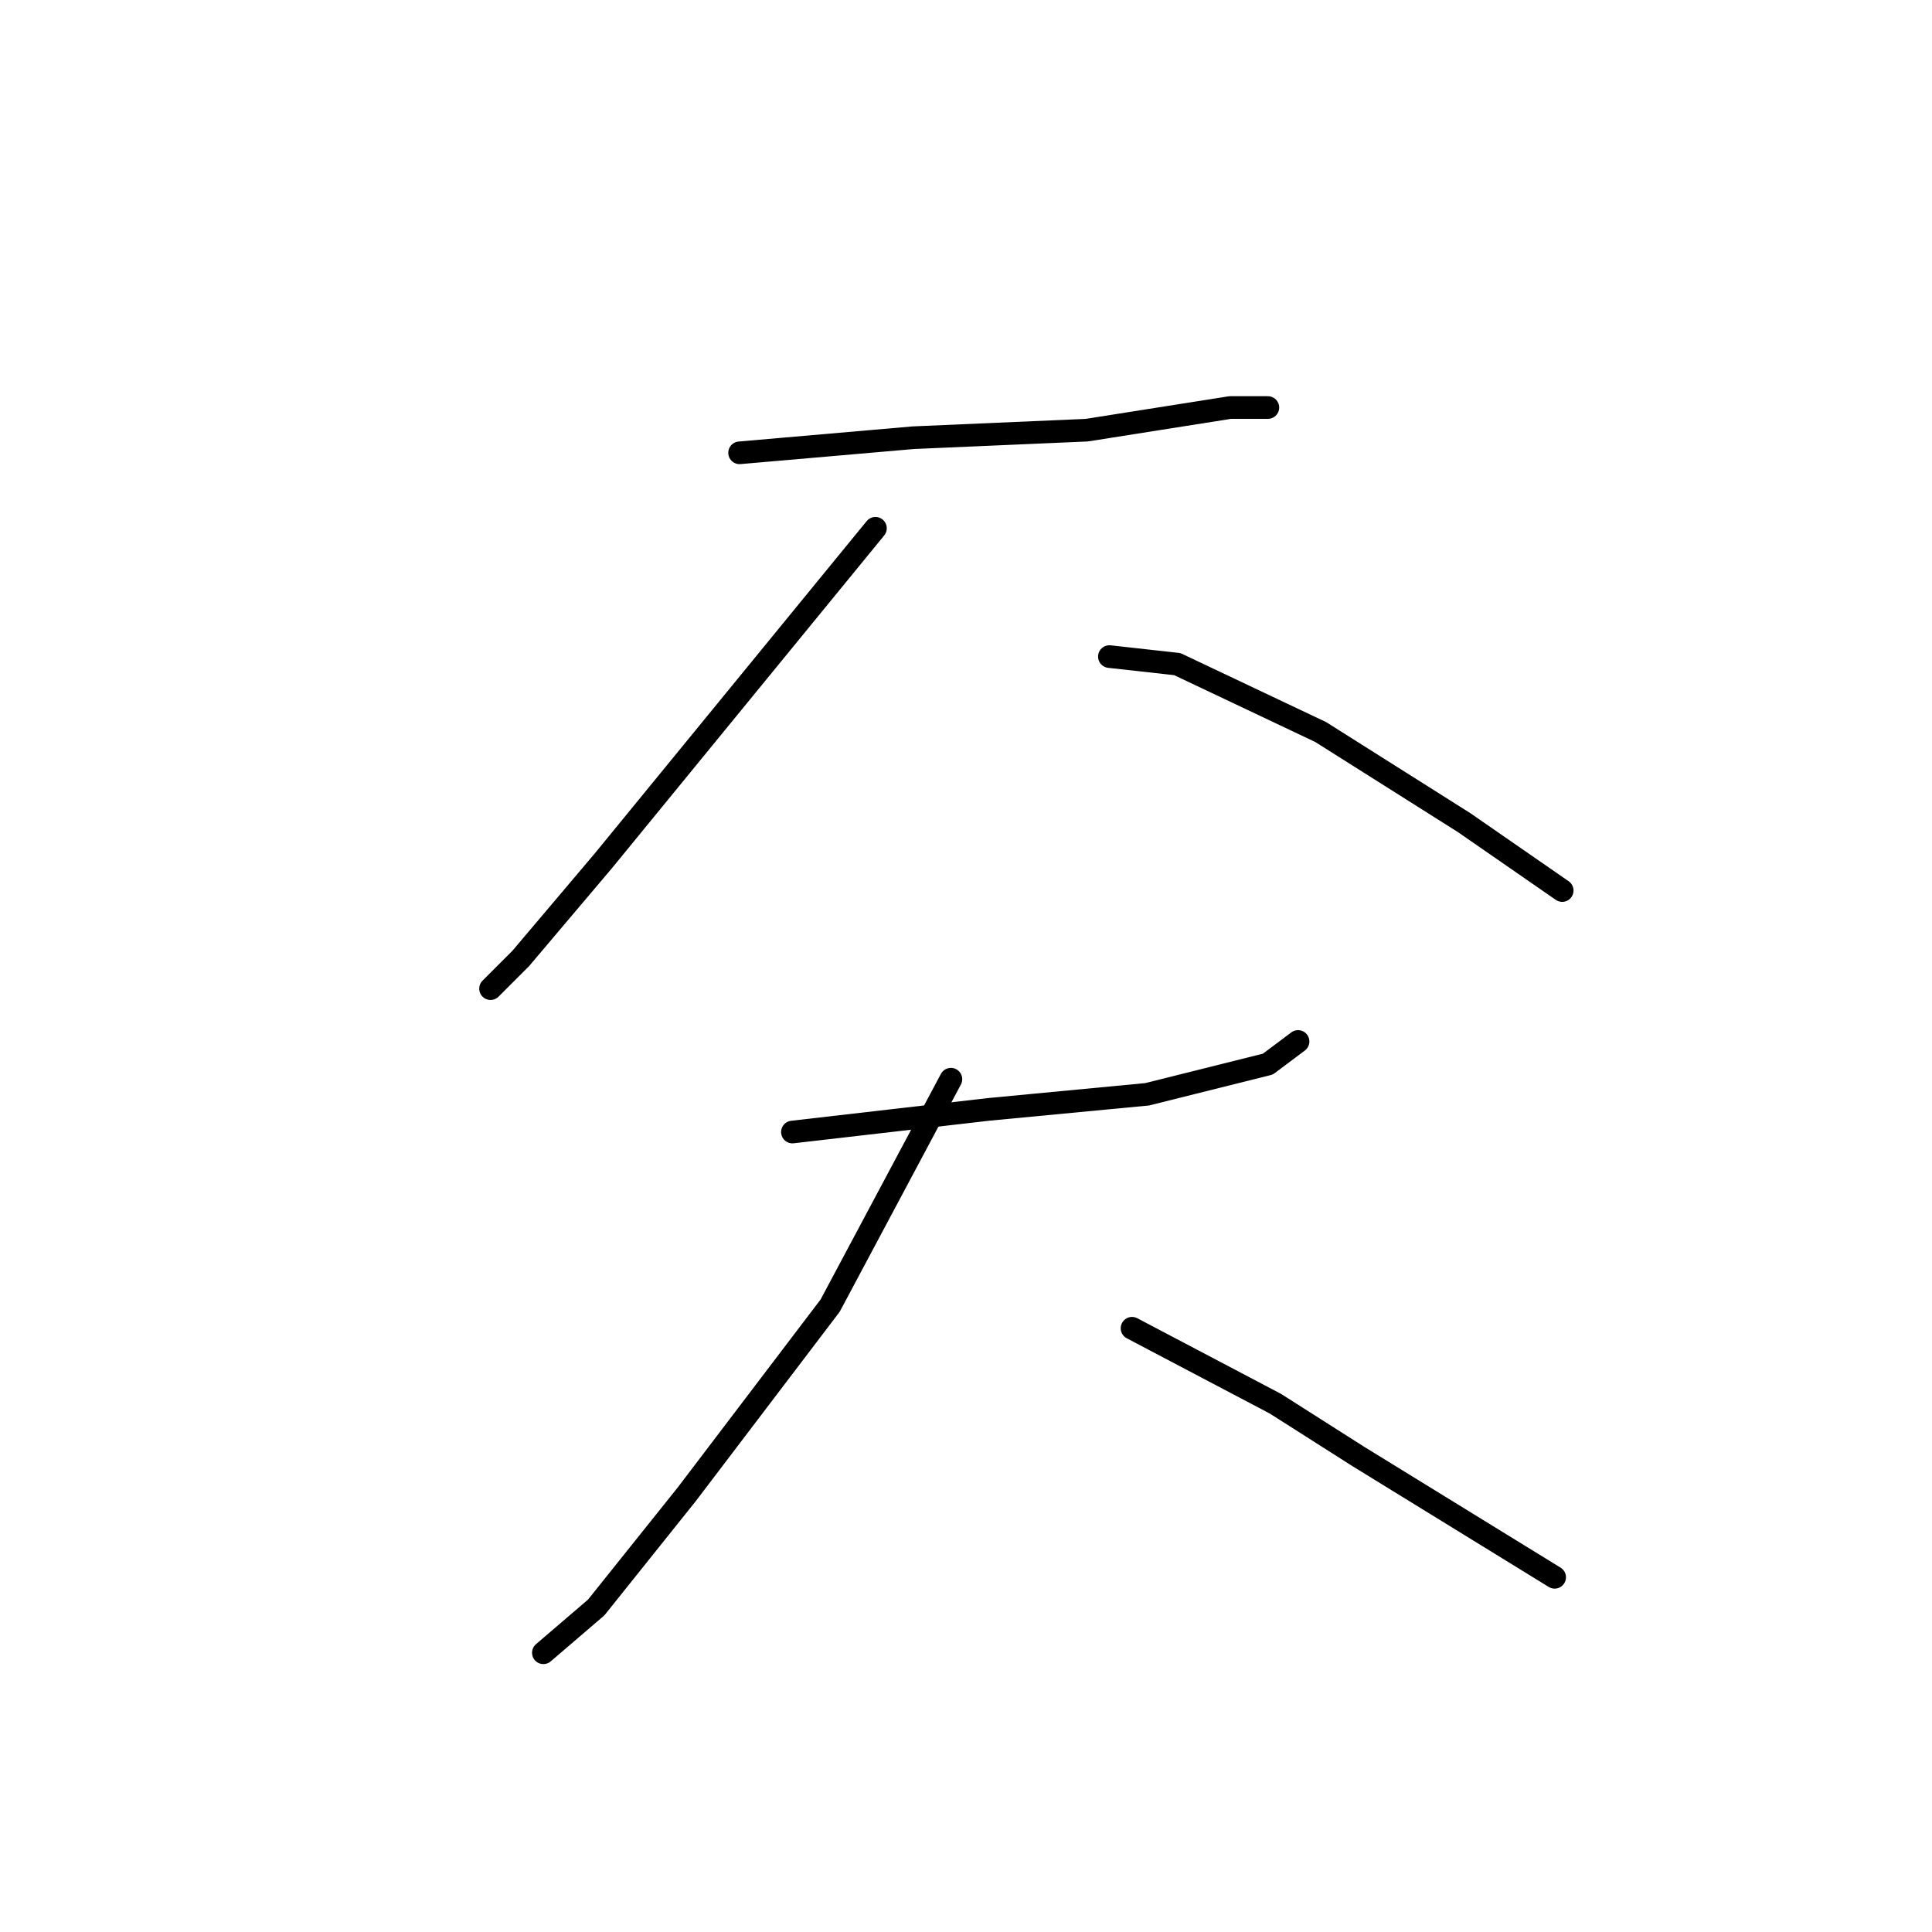 <?xml version="1.0" standalone="no"?>
    <svg width="256" height="256" xmlns="http://www.w3.org/2000/svg" version="1.1">
    <polyline stroke="black" stroke-width="3" stroke-linecap="round" fill="transparent" stroke-linejoin="round" points="98 60 121 58 144 57 163 54 168 54 168 54 " />
        <polyline stroke="black" stroke-width="3" stroke-linecap="round" fill="transparent" stroke-linejoin="round" points="116 70 98 92 80 114 69 127 65 131 65 131 " />
        <polyline stroke="black" stroke-width="3" stroke-linecap="round" fill="transparent" stroke-linejoin="round" points="147 87 156 88 175 97 194 109 207 118 207 118 " />
        <polyline stroke="black" stroke-width="3" stroke-linecap="round" fill="transparent" stroke-linejoin="round" points="105 150 131 147 152 145 168 141 172 138 172 138 " />
        <polyline stroke="black" stroke-width="3" stroke-linecap="round" fill="transparent" stroke-linejoin="round" points="126 143 110 173 91 198 79 213 72 219 72 219 " />
        <polyline stroke="black" stroke-width="3" stroke-linecap="round" fill="transparent" stroke-linejoin="round" points="150 176 169 186 180 193 206 209 206 209 " />
        </svg>